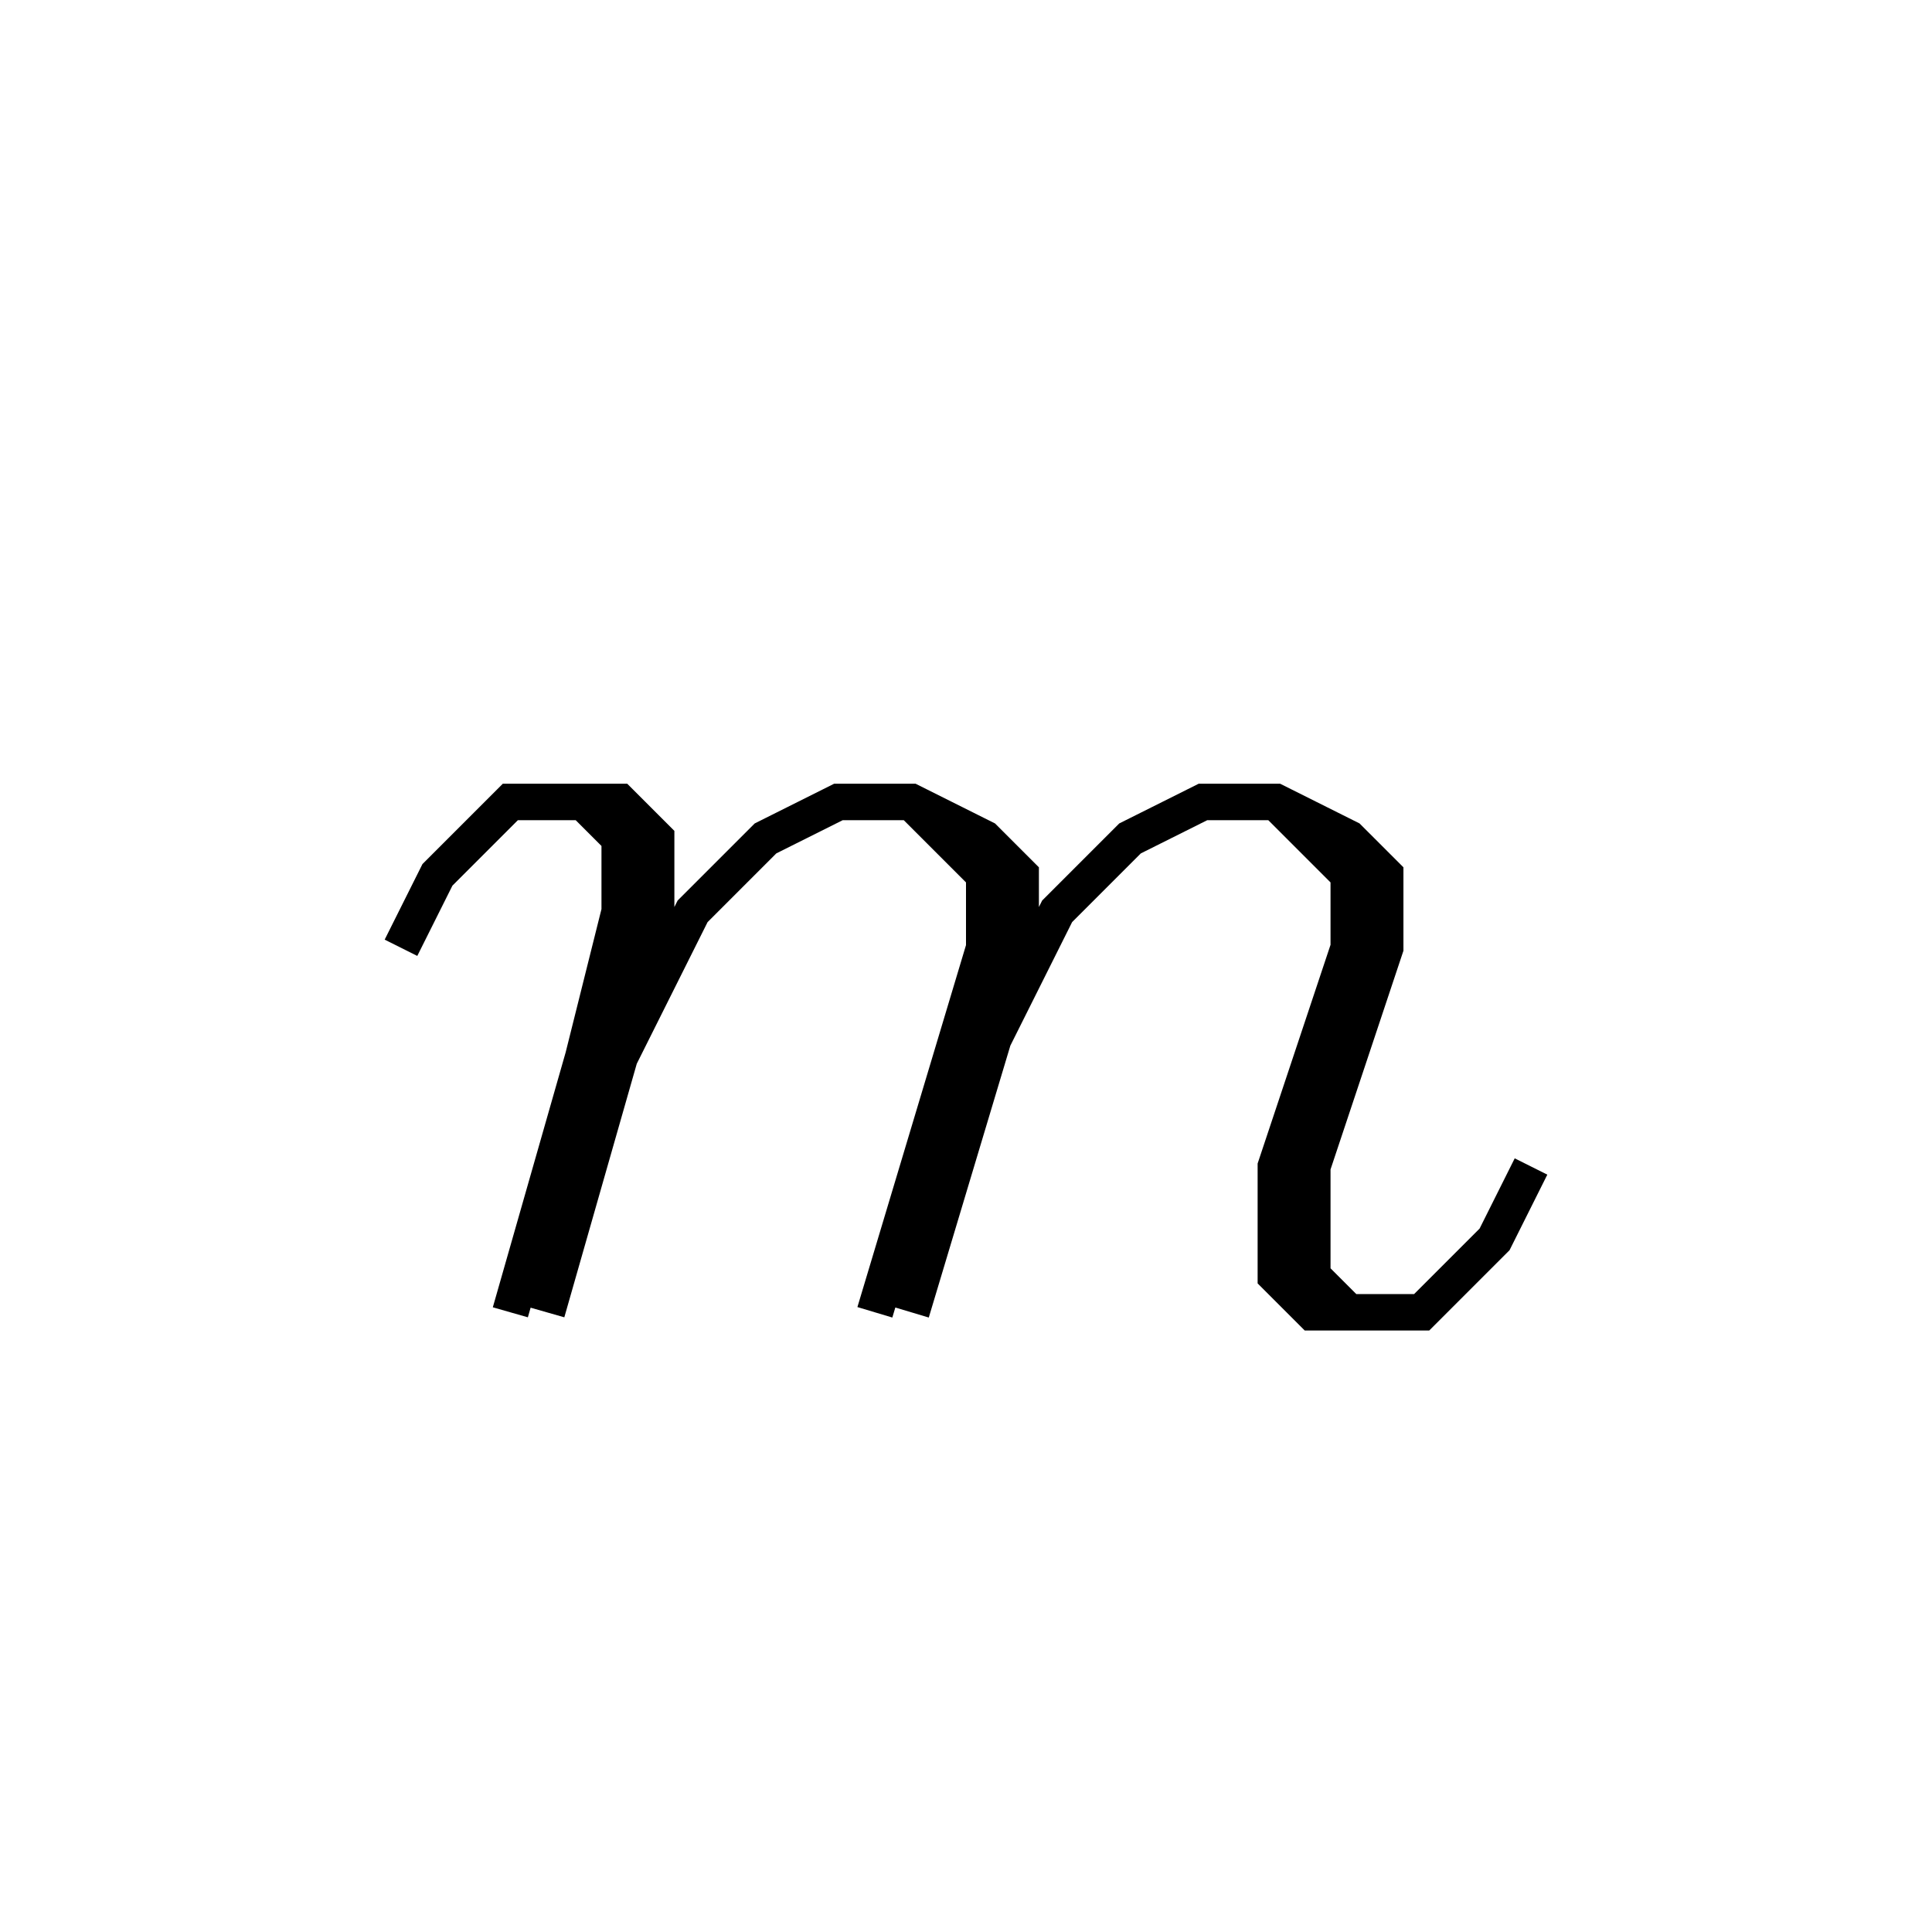 <svg xmlns='http://www.w3.org/2000/svg' 
xmlns:xlink='http://www.w3.org/1999/xlink' 
viewBox = '-27 -27 53 53' >
<path d = '
	M -16, -1
	L -15, -3
	L -13, -5
	L -10, -5
	L -9, -4
	L -9, -2
	L -10, 2
	L -12, 9

	M -11, -5
	L -10, -4
	L -10, -2
	L -11, 2
	L -13, 9

	M -10, 2
	L -8, -2
	L -6, -4
	L -4, -5
	L -2, -5
	L 0, -4
	L 1, -3
	L 1, -1
	L -2, 9

	M -2, -5
	L 0, -3
	L 0, -1
	L -3, 9

	M 0, 2
	L 2, -2
	L 4, -4
	L 6, -5
	L 8, -5
	L 10, -4
	L 11, -3
	L 11, -1
	L 9, 5
	L 9, 8
	L 10, 9

	M 8, -5
	L 10, -3
	L 10, -1
	L 8, 5
	L 8, 8
	L 9, 9
	L 12, 9
	L 14, 7
	L 15, 5

' fill='none' stroke='black' />
</svg>